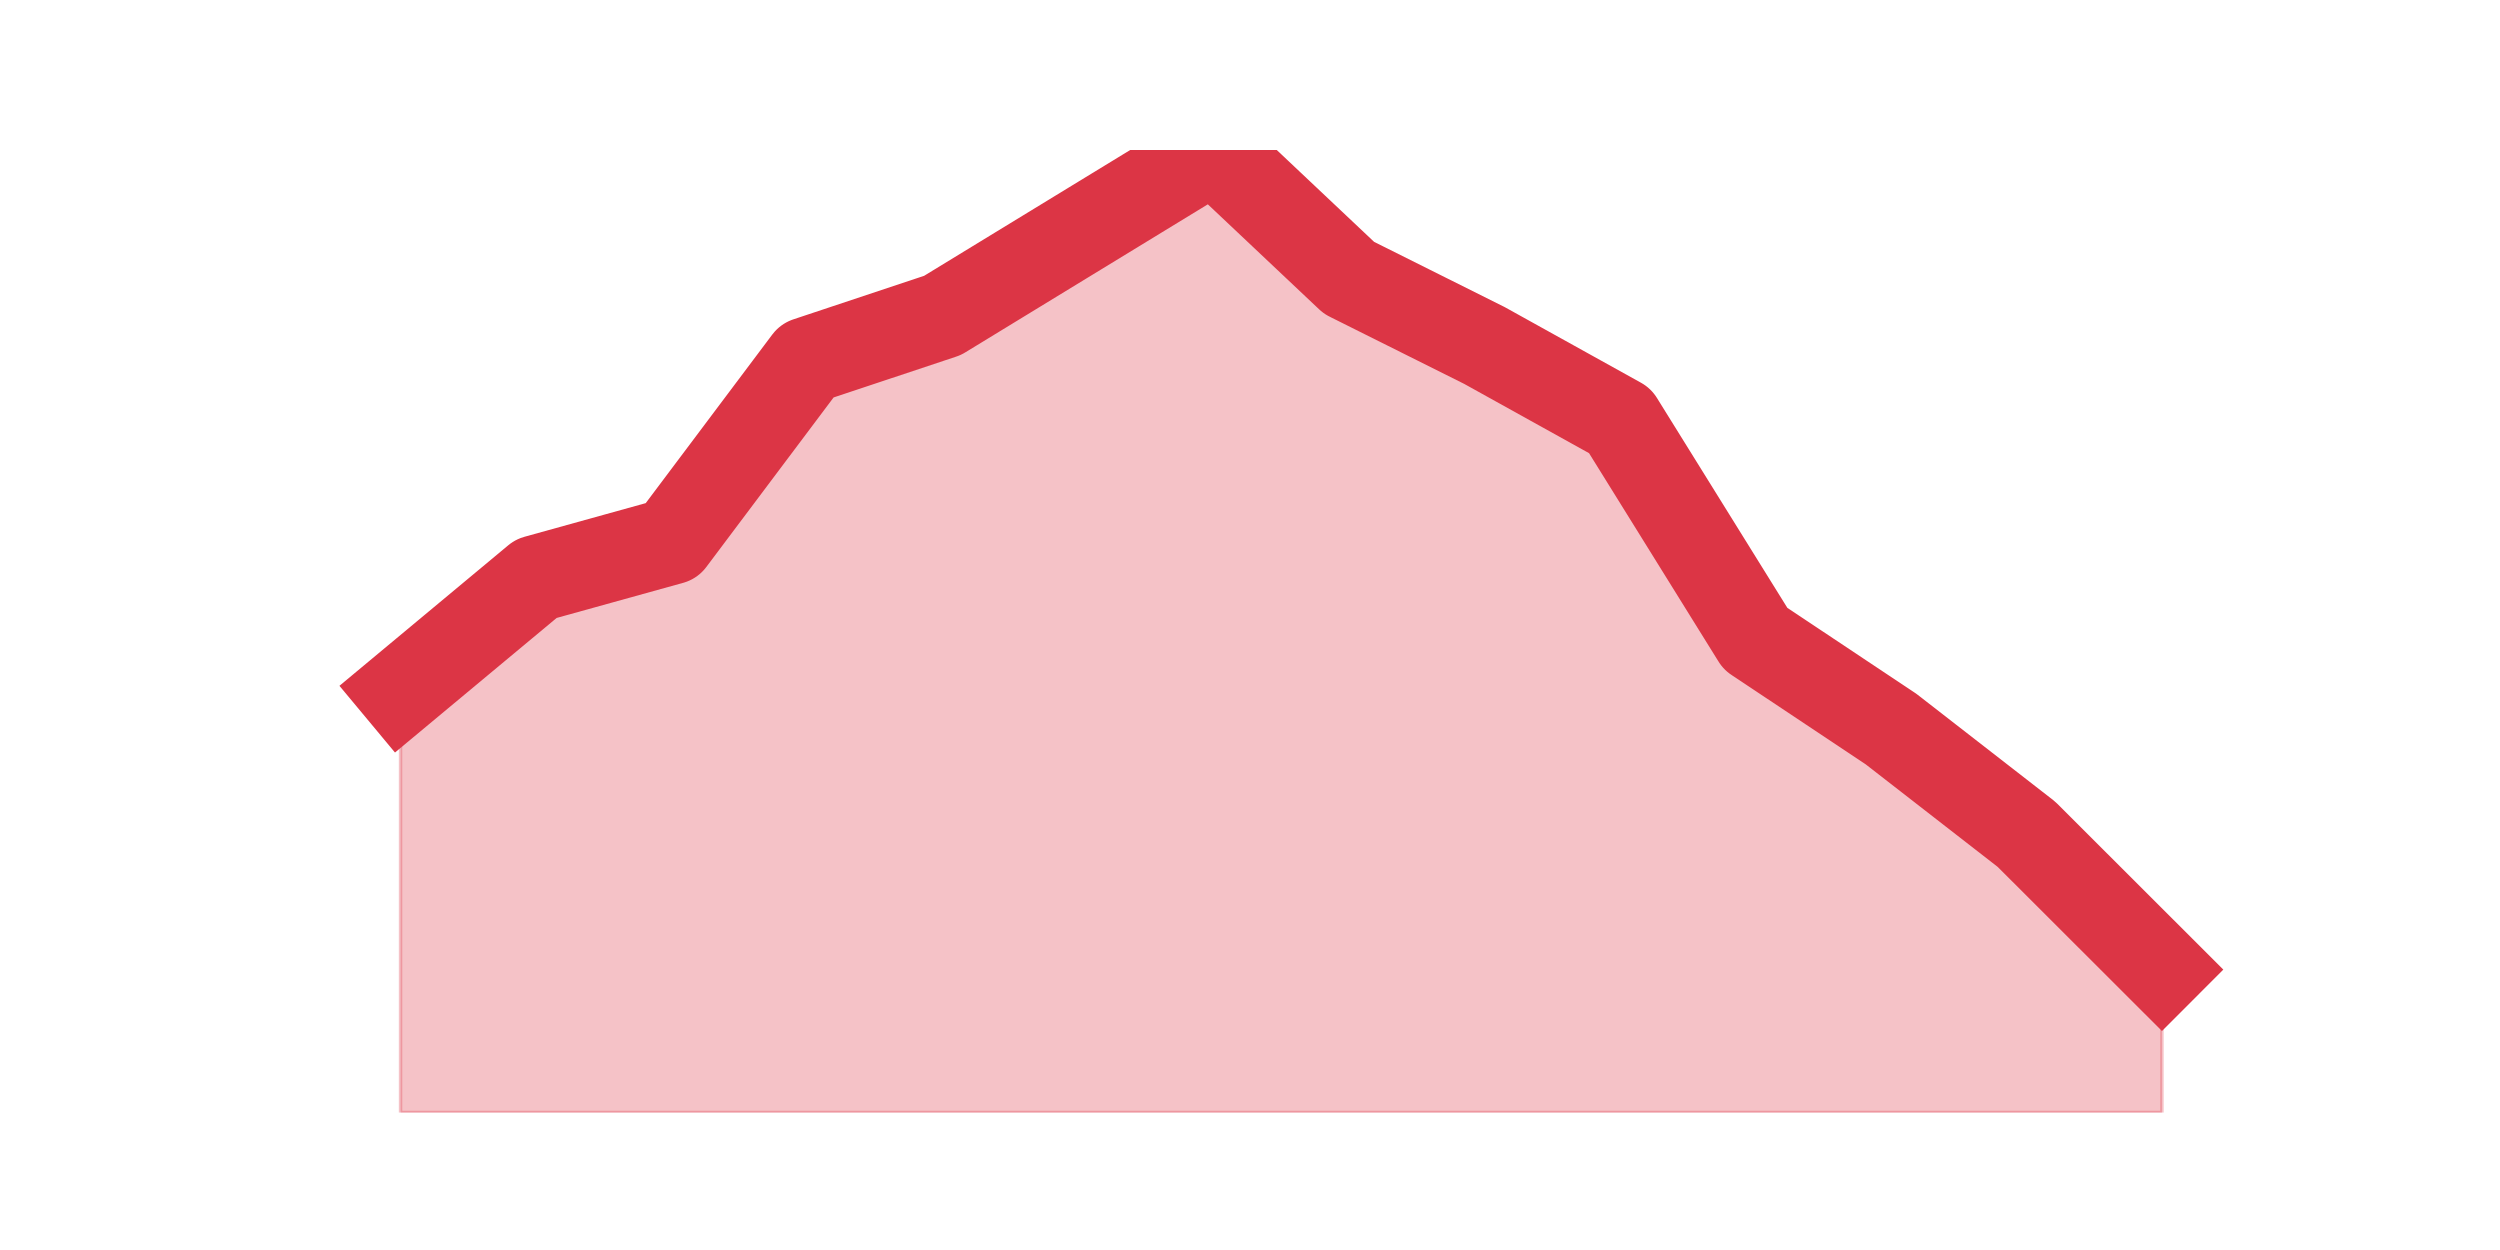 <?xml version="1.0" encoding="utf-8" standalone="no"?>
<!DOCTYPE svg PUBLIC "-//W3C//DTD SVG 1.1//EN"
  "http://www.w3.org/Graphics/SVG/1.1/DTD/svg11.dtd">
<svg height="360pt" version="1.1" viewBox="0 0 720 360" width="720pt" xmlns="http://www.w3.org/2000/svg" xmlns:xlink="http://www.w3.org/1999/xlink">
 <defs>
  <style type="text/css">*{stroke-linecap:butt;stroke-linejoin:round;}</style>
 </defs>
 <g id="figure_1">
  <g id="patch_1">
   <path d="M 0 360 
L 720 360 
L 720 0 
L 0 0 
z
" style="fill:none;"/>
  </g>
  <g id="axes_1">
   <g id="matplotlib.axis_1"/>
   <g id="matplotlib.axis_2"/>
   <g id="PolyCollection_1">
    <defs>
     <path d="M 115.364 -160.875 
L 115.364 -39.6 
L 154.385 -39.6 
L 193.406 -39.6 
L 232.427 -39.6 
L 271.448 -39.6 
L 310.469 -39.6 
L 349.49 -39.6 
L 388.51 -39.6 
L 427.531 -39.6 
L 466.552 -39.6 
L 505.573 -39.6 
L 544.594 -39.6 
L 583.615 -39.6 
L 622.636 -39.6 
L 622.636 -80.747 
L 622.636 -80.747 
L 583.615 -119.728 
L 544.594 -150.047 
L 505.573 -176.034 
L 466.552 -238.838 
L 427.531 -260.494 
L 388.51 -279.984 
L 349.49 -316.8 
L 310.469 -292.978 
L 271.448 -269.156 
L 232.427 -256.163 
L 193.406 -204.188 
L 154.385 -193.359 
L 115.364 -160.875 
z
" id="mdf77731337" style="stroke:#dc3545;stroke-opacity:0.3;"/>
    </defs>
    <g clip-path="url(#paa266beedd)">
     <use style="fill:#dc3545;fill-opacity:0.3;stroke:#dc3545;stroke-opacity:0.3;" x="0" xlink:href="#mdf77731337" y="360"/>
    </g>
   </g>
   <g id="line2d_1">
    <path clip-path="url(#paa266beedd)" d="M 115.364 199.125 
L 154.385 166.641 
L 193.406 155.812 
L 232.427 103.838 
L 271.448 90.844 
L 310.469 67.022 
L 349.49 43.2 
L 388.51 80.016 
L 427.531 99.506 
L 466.552 121.162 
L 505.573 183.966 
L 544.594 209.953 
L 583.615 240.272 
L 622.636 279.253 
" style="fill:none;stroke:#dc3545;stroke-linecap:square;stroke-width:25;"/>
   </g>
  </g>
 </g>
 <defs>
  <clipPath id="paa266beedd">
   <rect height="277.2" width="558" x="90" y="43.2"/>
  </clipPath>
 </defs>
</svg>
